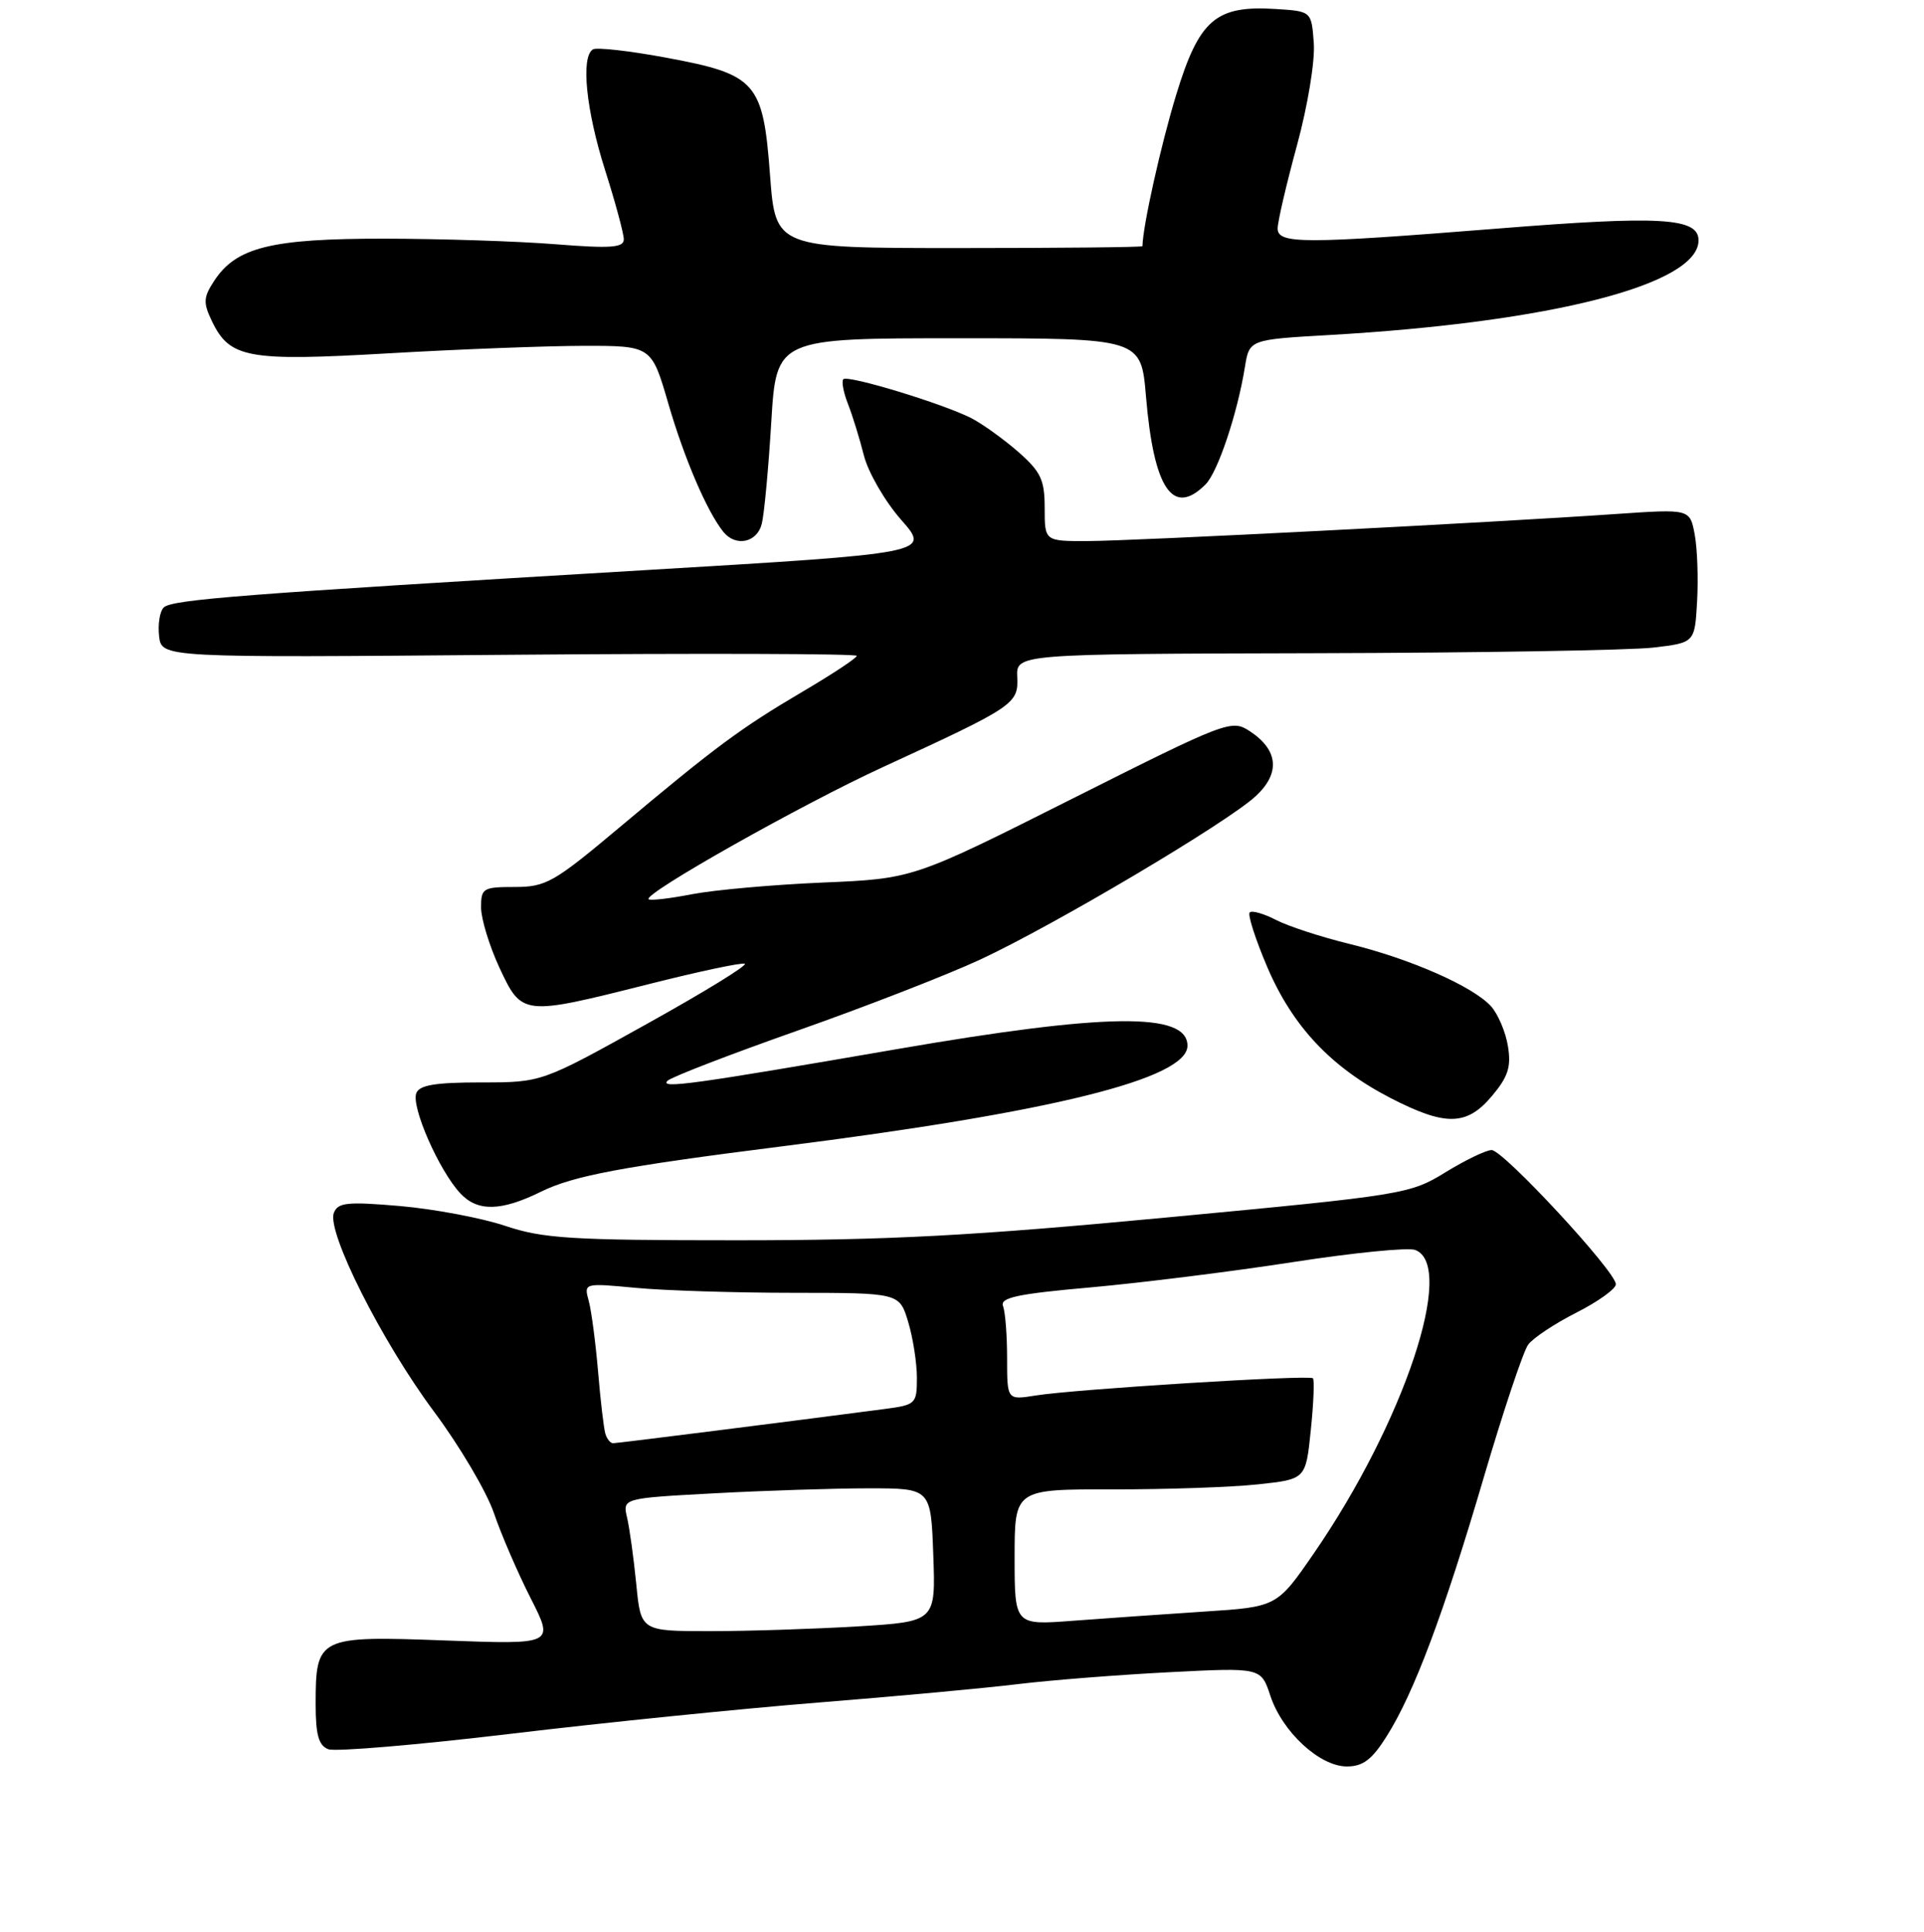 <?xml version="1.0" encoding="UTF-8" standalone="no"?>
<!DOCTYPE svg PUBLIC "-//W3C//DTD SVG 1.1//EN" "http://www.w3.org/Graphics/SVG/1.1/DTD/svg11.dtd" >
<svg xmlns="http://www.w3.org/2000/svg" xmlns:xlink="http://www.w3.org/1999/xlink" version="1.1" viewBox="0 0 256 257">
 <g >
 <path fill="currentColor"
d=" M 184.49 231.01 C 188.14 225.23 192.09 214.70 197.44 196.50 C 200.03 187.70 202.68 179.78 203.33 178.89 C 203.98 178.00 206.88 176.08 209.76 174.62 C 212.64 173.16 215.00 171.46 215.00 170.85 C 215.00 169.17 200.02 153.00 198.47 153.00 C 197.74 153.00 194.97 154.33 192.32 155.96 C 187.61 158.86 186.79 158.99 155.33 161.96 C 129.39 164.41 118.29 165.00 98.04 165.00 C 75.95 165.00 72.25 164.77 67.22 163.08 C 64.07 162.03 57.80 160.85 53.27 160.45 C 46.19 159.84 44.95 159.97 44.42 161.36 C 43.45 163.88 50.82 178.49 57.73 187.77 C 61.16 192.37 64.76 198.47 65.73 201.32 C 66.70 204.17 68.90 209.26 70.62 212.64 C 73.74 218.78 73.74 218.78 59.22 218.24 C 42.32 217.61 42.00 217.76 42.00 226.72 C 42.00 230.81 42.40 232.21 43.68 232.71 C 44.61 233.06 55.52 232.14 67.93 230.66 C 80.35 229.17 98.83 227.30 109.00 226.49 C 119.17 225.68 131.10 224.58 135.50 224.04 C 139.90 223.51 148.97 222.80 155.65 222.46 C 167.79 221.84 167.79 221.84 169.03 225.60 C 170.62 230.41 175.59 235.00 179.21 235.00 C 181.35 235.00 182.55 234.09 184.49 231.01 Z  M 72.00 158.53 C 76.28 156.42 82.80 155.19 104.00 152.51 C 139.97 147.97 158.00 143.50 158.00 139.12 C 158.00 134.63 147.21 134.76 119.29 139.58 C 92.24 144.25 87.72 144.88 88.82 143.78 C 89.31 143.29 97.09 140.29 106.11 137.11 C 115.12 133.94 126.07 129.68 130.44 127.65 C 140.32 123.05 163.36 109.39 167.10 105.90 C 170.39 102.84 170.09 99.76 166.27 97.26 C 163.87 95.69 163.23 95.93 142.65 106.27 C 121.50 116.90 121.50 116.90 109.50 117.41 C 102.90 117.69 95.06 118.39 92.09 118.96 C 89.11 119.54 86.51 119.84 86.30 119.63 C 85.57 118.91 106.63 107.03 117.50 102.04 C 134.96 94.01 135.52 93.64 135.35 90.08 C 135.21 87.00 135.21 87.00 174.85 86.90 C 196.66 86.85 216.97 86.51 220.00 86.15 C 225.50 85.50 225.50 85.50 225.81 80.00 C 225.98 76.97 225.84 72.97 225.49 71.10 C 224.85 67.71 224.85 67.71 215.18 68.37 C 198.59 69.52 150.79 71.97 144.75 71.98 C 139.00 72.00 139.00 72.00 139.00 67.60 C 139.00 63.83 138.50 62.77 135.49 60.12 C 133.55 58.43 130.74 56.40 129.24 55.63 C 125.52 53.72 112.81 49.85 112.21 50.45 C 111.95 50.72 112.22 52.19 112.82 53.72 C 113.42 55.25 114.38 58.35 114.95 60.61 C 115.53 62.87 117.76 66.72 119.91 69.16 C 123.81 73.59 123.81 73.59 85.65 75.86 C 32.04 79.05 22.84 79.76 21.78 80.82 C 21.26 81.34 20.99 83.05 21.17 84.63 C 21.50 87.50 21.50 87.50 67.75 87.11 C 93.19 86.90 114.00 86.96 114.00 87.25 C 114.00 87.54 110.74 89.69 106.75 92.04 C 98.49 96.91 95.19 99.36 82.24 110.23 C 73.70 117.39 72.63 118.00 68.49 118.00 C 64.26 118.00 64.00 118.16 64.01 120.75 C 64.02 122.26 65.12 125.86 66.46 128.75 C 69.44 135.14 69.55 135.15 86.18 130.96 C 92.81 129.28 98.62 128.04 99.09 128.21 C 99.57 128.37 93.68 131.99 86.01 136.25 C 72.08 144.00 72.08 144.00 64.01 144.00 C 57.94 144.00 55.80 144.35 55.39 145.43 C 54.69 147.25 58.44 155.77 61.26 158.77 C 63.55 161.22 66.69 161.15 72.00 158.53 Z  M 198.51 145.81 C 200.67 143.24 201.09 141.93 200.64 139.18 C 200.34 137.30 199.32 134.91 198.39 133.87 C 195.99 131.23 187.71 127.58 179.61 125.59 C 175.82 124.67 171.39 123.22 169.77 122.38 C 168.14 121.54 166.57 121.09 166.28 121.39 C 165.99 121.68 167.04 124.95 168.62 128.66 C 171.99 136.54 177.10 141.98 184.97 146.05 C 192.34 149.85 195.15 149.80 198.51 145.81 Z  M 101.36 69.69 C 101.68 68.42 102.25 62.35 102.62 56.19 C 103.30 45.00 103.30 45.00 127.57 45.00 C 151.83 45.00 151.83 45.00 152.48 52.75 C 153.52 65.06 156.05 68.80 160.40 64.45 C 162.03 62.83 164.64 55.04 165.64 48.84 C 166.23 45.18 166.23 45.18 176.86 44.57 C 206.37 42.88 226.00 37.85 226.00 31.98 C 226.00 28.96 220.99 28.67 199.25 30.41 C 173.40 32.47 170.00 32.47 170.00 30.39 C 170.00 29.50 171.15 24.55 172.56 19.38 C 174.00 14.10 174.98 8.14 174.81 5.75 C 174.50 1.50 174.50 1.50 169.80 1.20 C 161.76 0.68 159.56 2.58 156.49 12.64 C 154.46 19.29 152.07 30.01 152.01 32.75 C 152.00 32.89 141.02 33.00 127.59 33.00 C 103.19 33.00 103.19 33.00 102.46 23.32 C 101.53 10.88 100.66 9.90 88.58 7.66 C 83.73 6.76 79.37 6.27 78.89 6.57 C 77.26 7.57 77.97 14.63 80.50 22.60 C 81.88 26.93 83.00 31.09 83.00 31.84 C 83.00 32.95 81.28 33.08 73.87 32.49 C 68.85 32.09 58.61 31.76 51.12 31.75 C 36.09 31.74 31.43 32.89 28.50 37.36 C 27.06 39.55 27.02 40.27 28.18 42.69 C 30.56 47.66 32.92 48.09 51.62 47.01 C 60.91 46.47 72.59 46.02 77.60 46.01 C 86.69 46.00 86.69 46.00 88.93 53.71 C 91.06 61.03 94.06 68.02 96.24 70.75 C 97.88 72.79 100.73 72.20 101.36 69.69 Z  M 84.66 210.75 C 84.32 207.31 83.77 203.33 83.44 201.91 C 82.83 199.32 82.83 199.32 95.07 198.66 C 101.80 198.30 111.04 198.00 115.59 198.00 C 123.86 198.00 123.86 198.00 124.18 206.87 C 124.50 215.73 124.50 215.73 114.09 216.37 C 108.37 216.71 99.55 217.00 94.48 217.00 C 85.27 217.00 85.27 217.00 84.66 210.75 Z  M 135.00 207.17 C 135.00 198.12 135.00 198.12 148.03 198.14 C 155.20 198.15 163.91 197.85 167.40 197.47 C 173.74 196.79 173.74 196.79 174.41 190.27 C 174.78 186.68 174.91 183.57 174.69 183.36 C 174.21 182.87 143.03 184.81 137.80 185.65 C 134.00 186.26 134.00 186.26 134.00 180.71 C 134.00 177.66 133.76 174.53 133.46 173.76 C 133.03 172.63 135.35 172.13 145.21 171.26 C 151.97 170.65 164.05 169.14 172.06 167.90 C 180.07 166.66 187.38 165.93 188.31 166.29 C 193.77 168.38 186.78 189.28 174.83 206.63 C 169.91 213.77 169.91 213.77 160.20 214.40 C 154.87 214.75 147.01 215.30 142.75 215.62 C 135.00 216.21 135.00 216.21 135.00 207.17 Z  M 80.55 190.75 C 80.34 190.06 79.90 186.35 79.58 182.50 C 79.25 178.65 78.70 174.42 78.34 173.09 C 77.68 170.68 77.68 170.68 84.59 171.33 C 88.39 171.69 97.84 171.99 105.59 171.99 C 119.68 172.00 119.68 172.00 120.84 175.87 C 121.48 177.99 122.00 181.34 122.00 183.30 C 122.00 186.75 121.85 186.90 117.75 187.44 C 105.19 189.09 82.13 192.00 81.58 192.00 C 81.22 192.00 80.76 191.44 80.55 190.75 Z "/>
</g>
</svg>